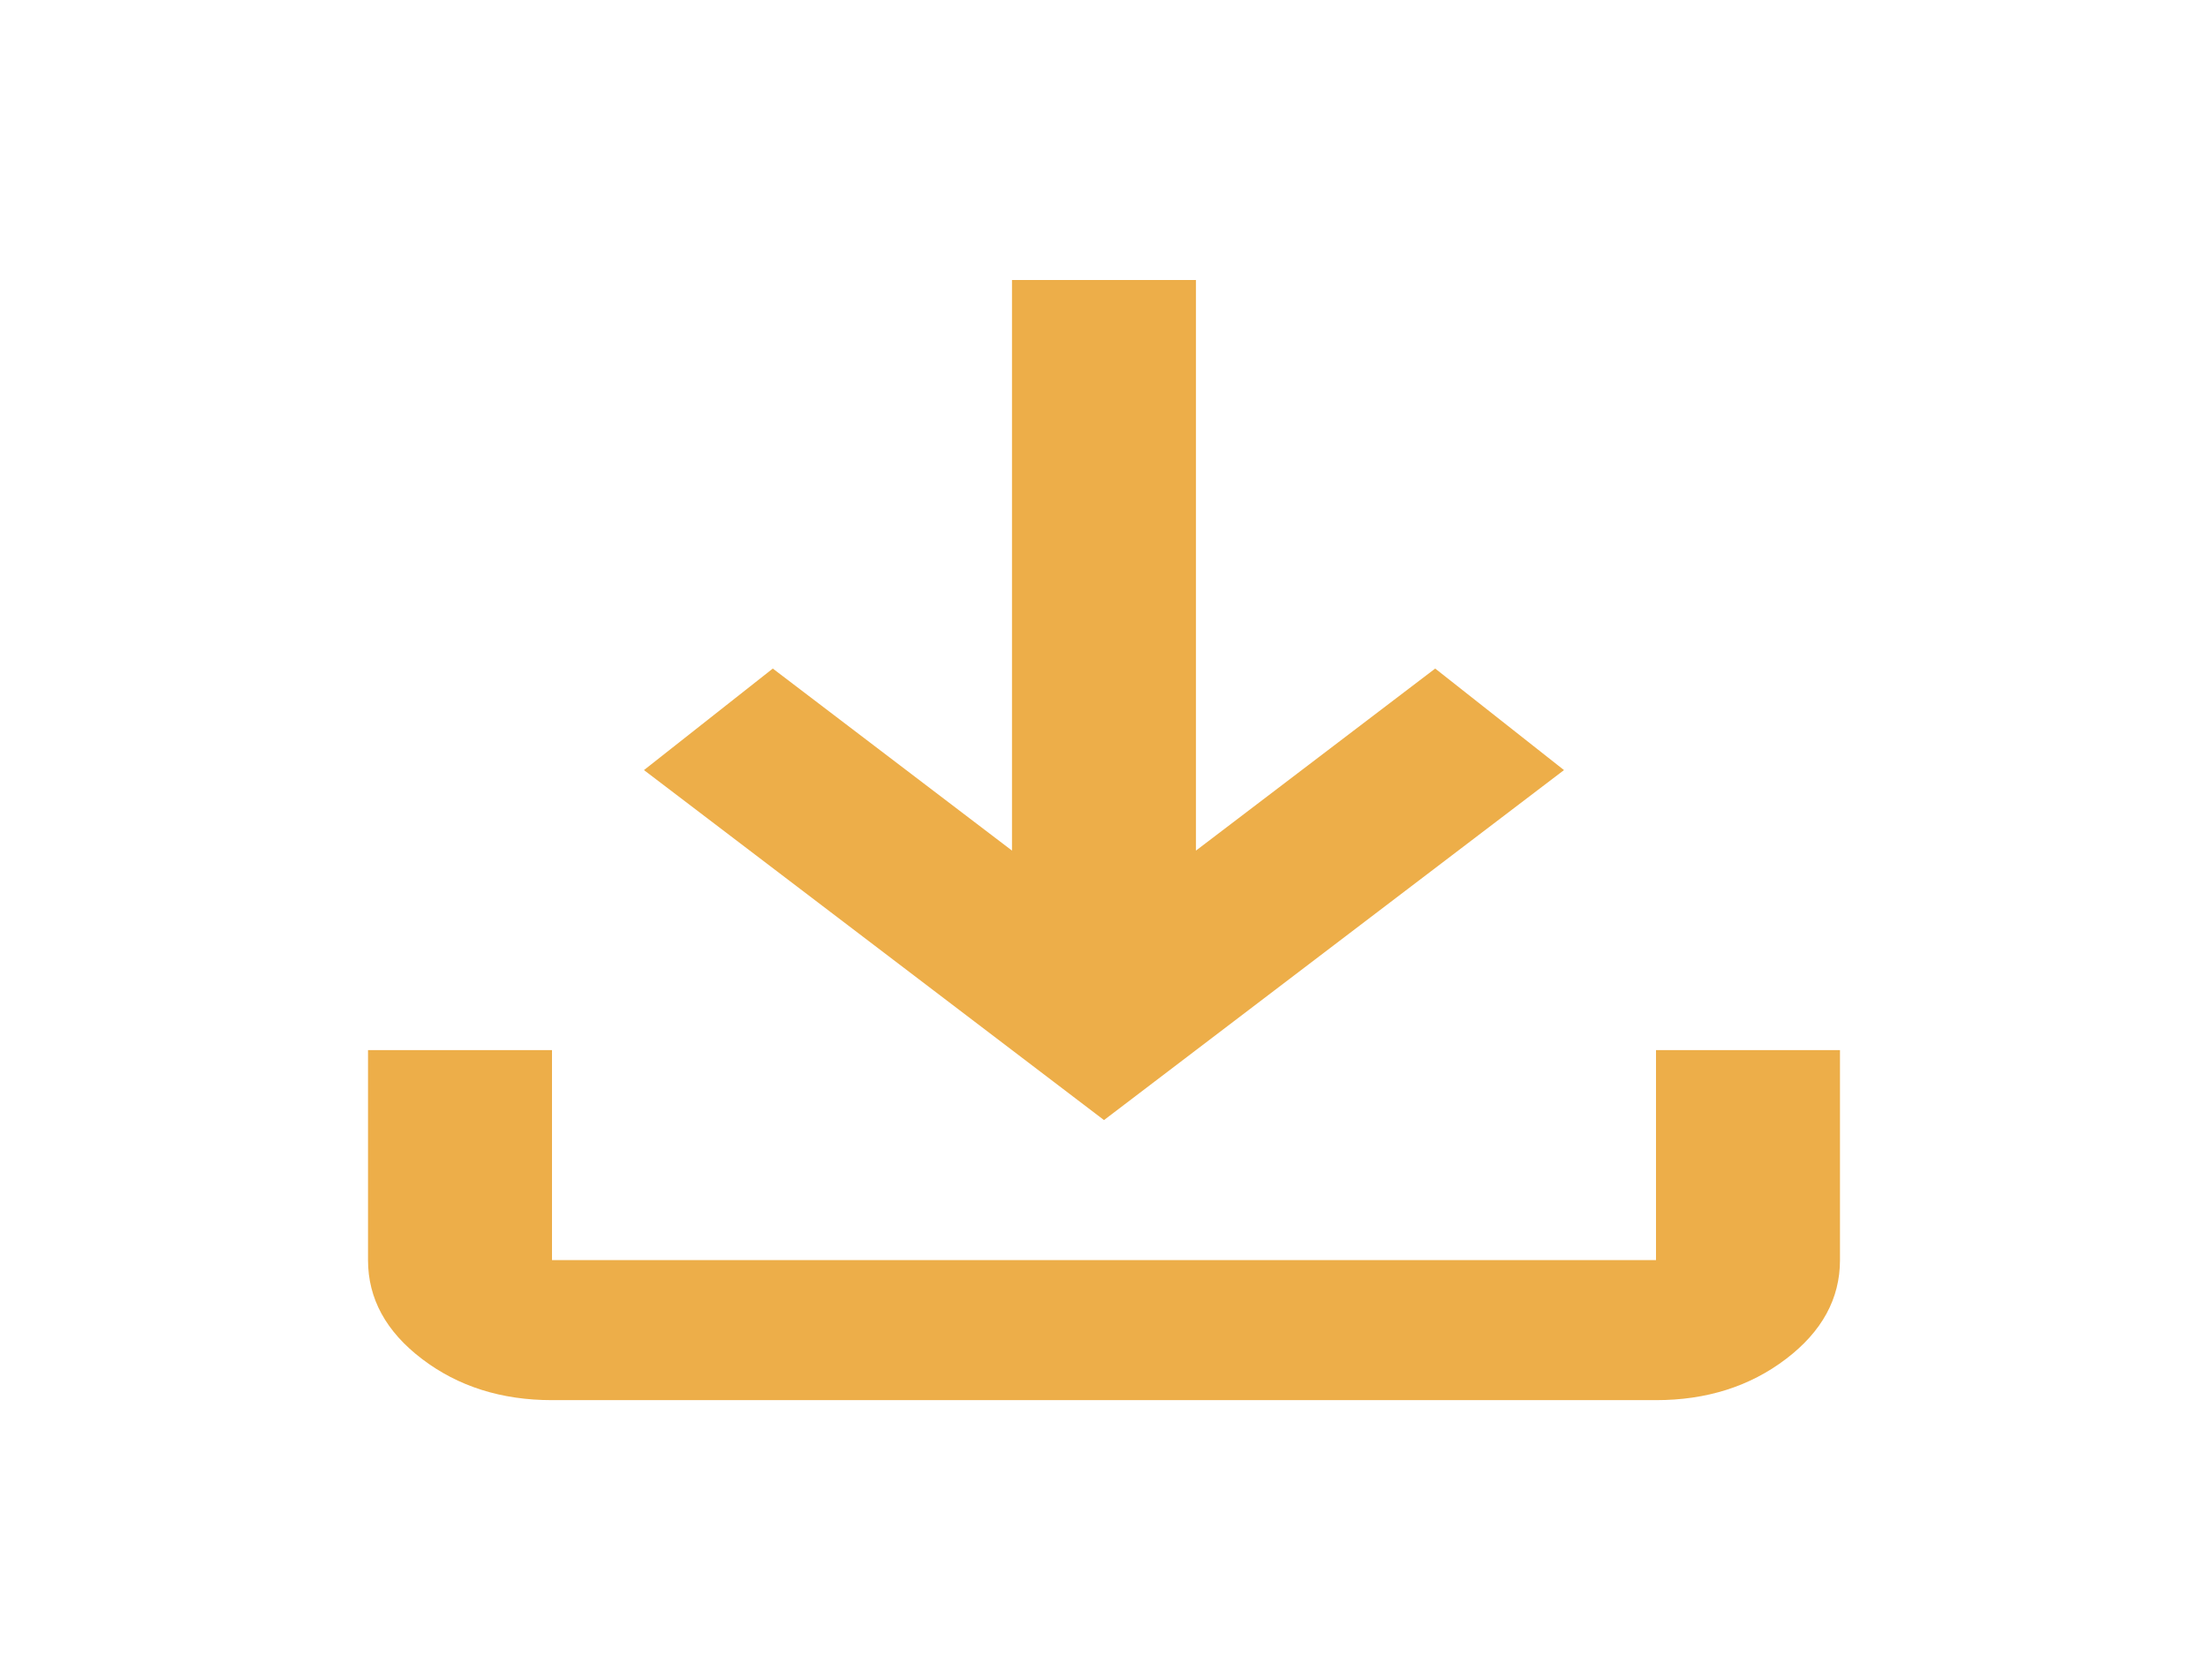 <svg width="46" height="35" viewBox="0 0 46 35" fill="none" xmlns="http://www.w3.org/2000/svg">
<path d="M23 23.333L13.416 16.042L16.1 13.927L21.083 17.719V5.833H24.916V17.719L29.9 13.927L32.583 16.042L23 23.333ZM11.5 29.167C10.446 29.167 9.543 28.881 8.793 28.31C8.042 27.739 7.667 27.052 7.667 26.25V21.875H11.5V26.25H34.5V21.875H38.333V26.25C38.333 27.052 37.958 27.739 37.207 28.31C36.456 28.881 35.554 29.167 34.5 29.167H11.5Z" fill="#EDAE49"/>
</svg>
